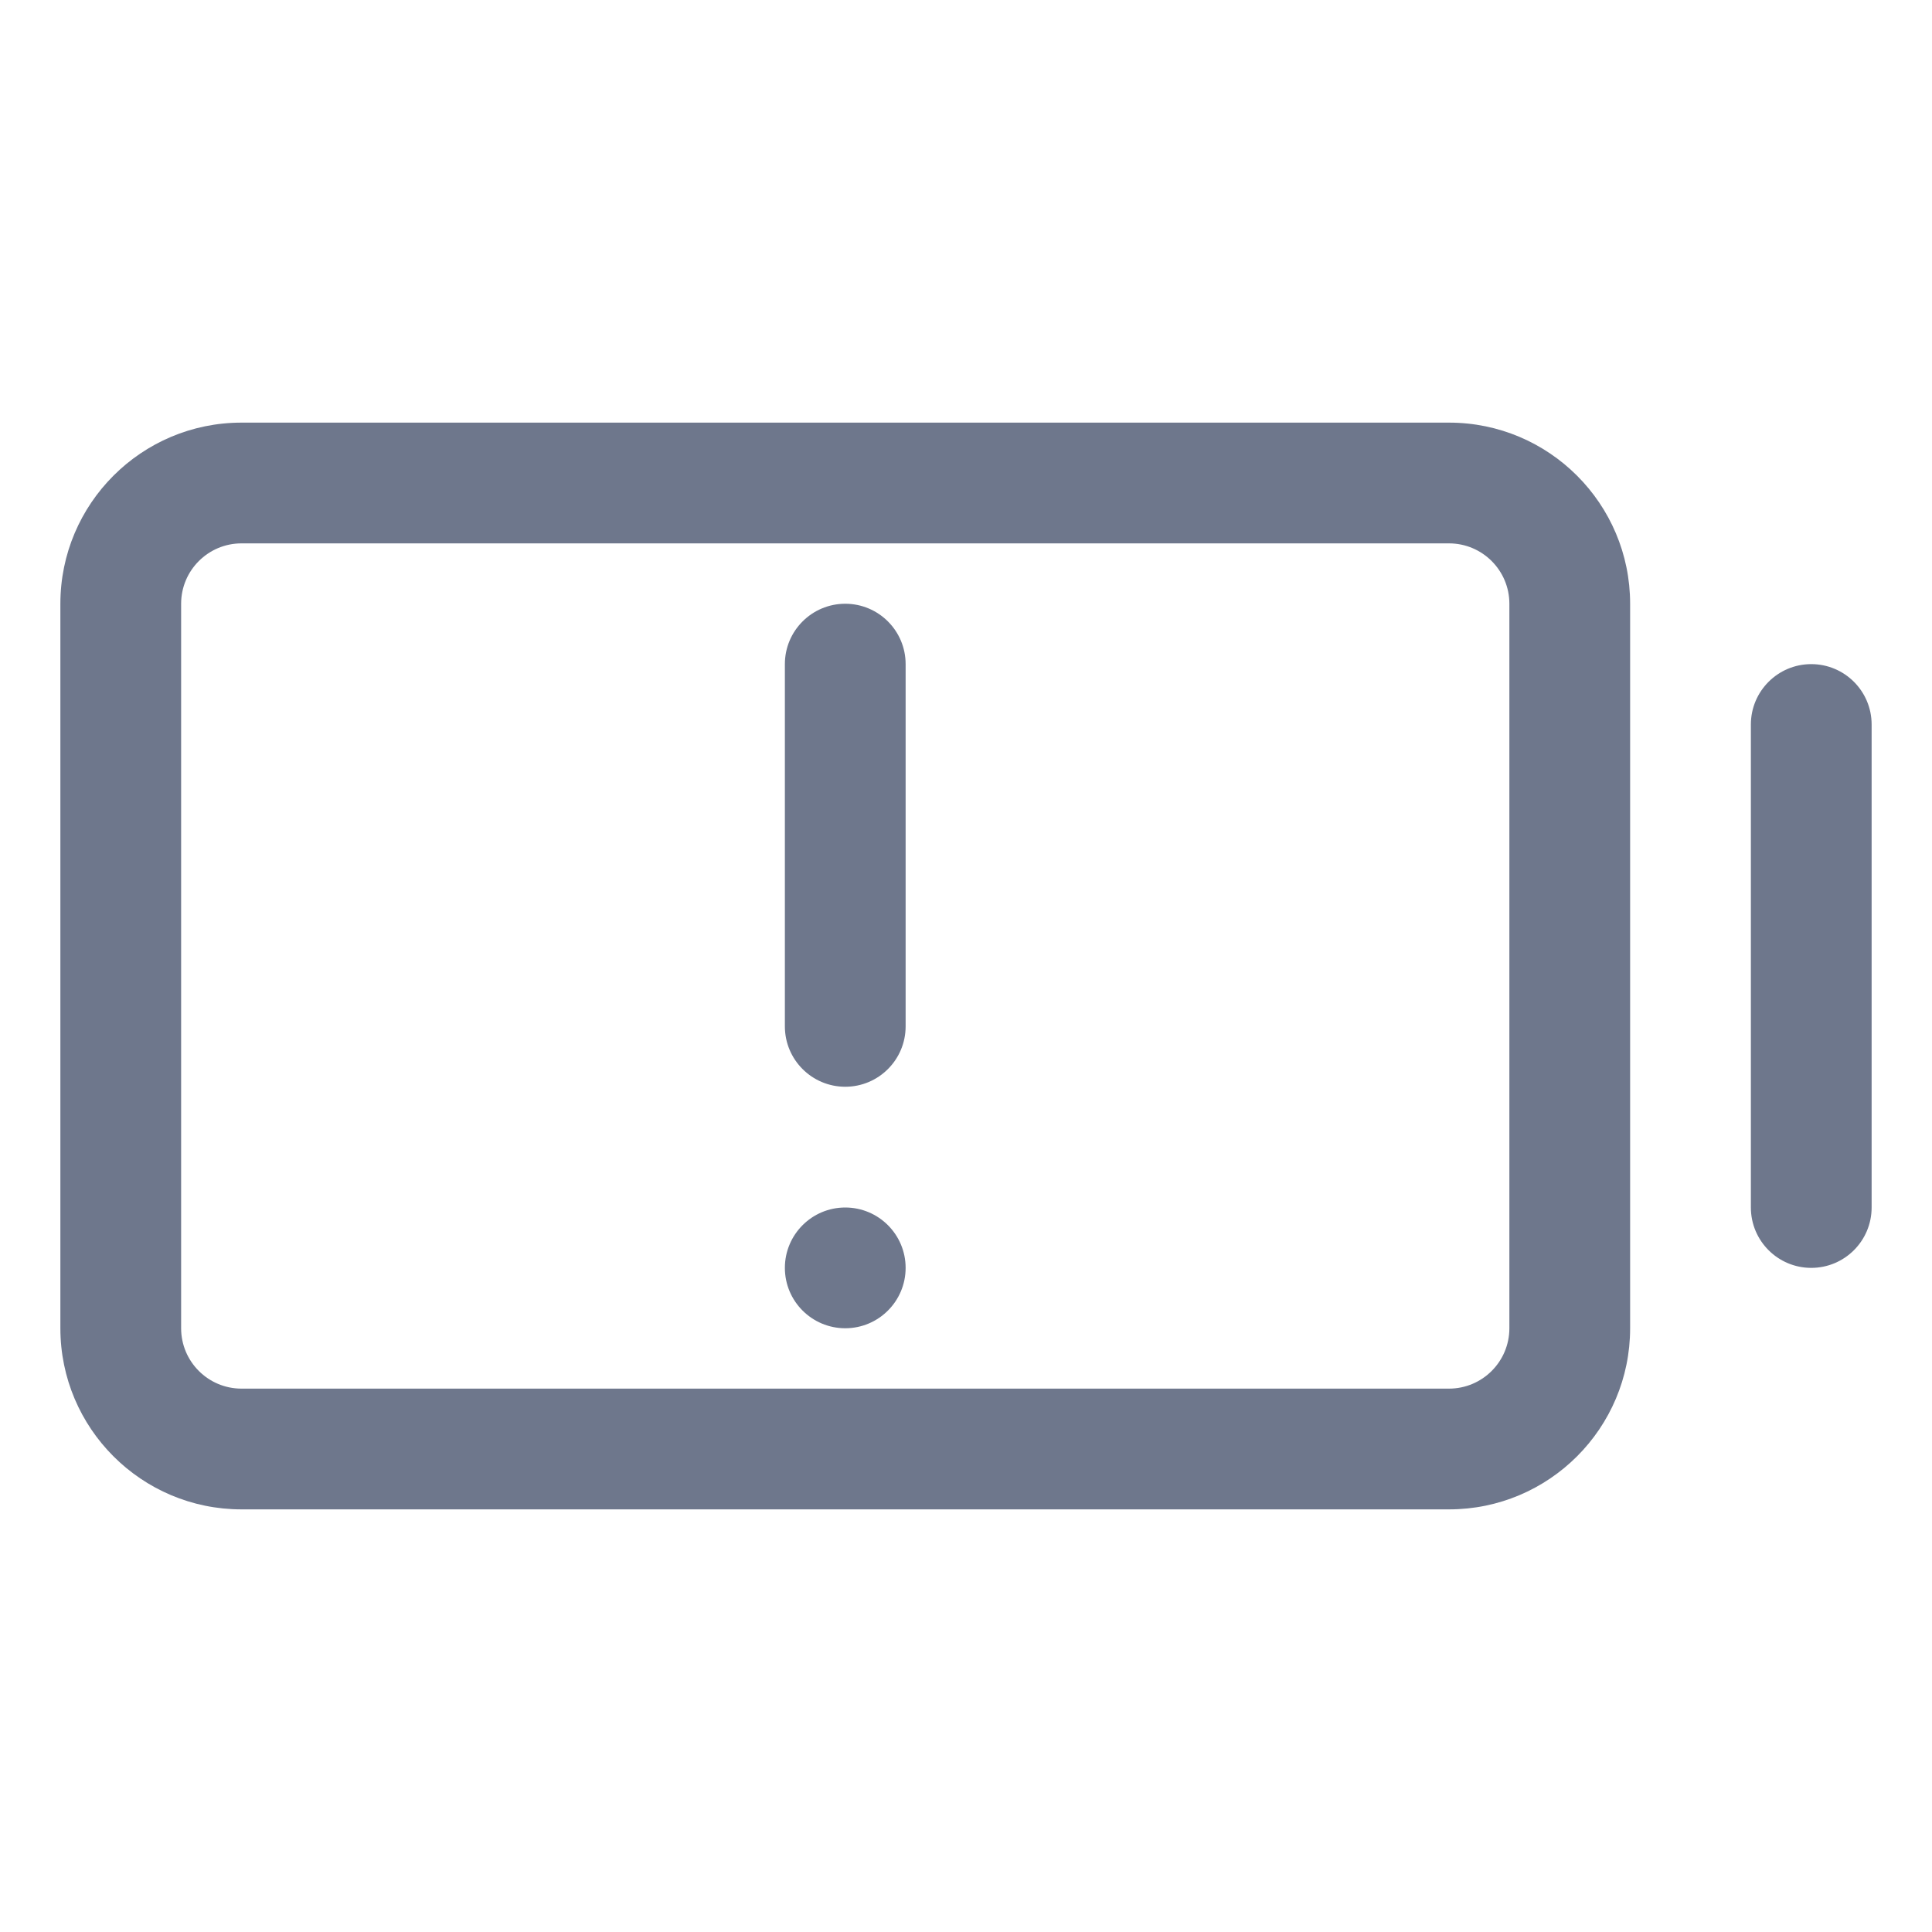 <svg width="16" height="16" viewBox="0 0 16 16" fill="none" xmlns="http://www.w3.org/2000/svg">
<path fill-rule="evenodd" clip-rule="evenodd" d="M2 3.5C1.172 3.5 0.5 4.172 0.5 5V11C0.5 11.828 1.172 12.5 2 12.5H12C12.828 12.5 13.5 11.828 13.5 11V5C13.5 4.172 12.828 3.5 12 3.5H2ZM1.5 5C1.5 4.724 1.724 4.5 2 4.5H12C12.276 4.5 12.5 4.724 12.5 5V11C12.5 11.276 12.276 11.5 12 11.5H2C1.724 11.5 1.5 11.276 1.5 11V5ZM15.5 6C15.5 5.724 15.276 5.5 15 5.5C14.724 5.5 14.5 5.724 14.5 6V10C14.5 10.276 14.724 10.5 15 10.5C15.276 10.5 15.5 10.276 15.5 10V6ZM7 5C7.276 5 7.5 5.224 7.5 5.5V8.5C7.5 8.776 7.276 9 7 9C6.724 9 6.5 8.776 6.5 8.5V5.5C6.5 5.224 6.724 5 7 5ZM7 11C7.276 11 7.5 10.776 7.5 10.5C7.5 10.224 7.276 10 7 10C6.724 10 6.5 10.224 6.5 10.5C6.5 10.776 6.724 11 7 11Z" fill="#6E778C"/>
</svg>
